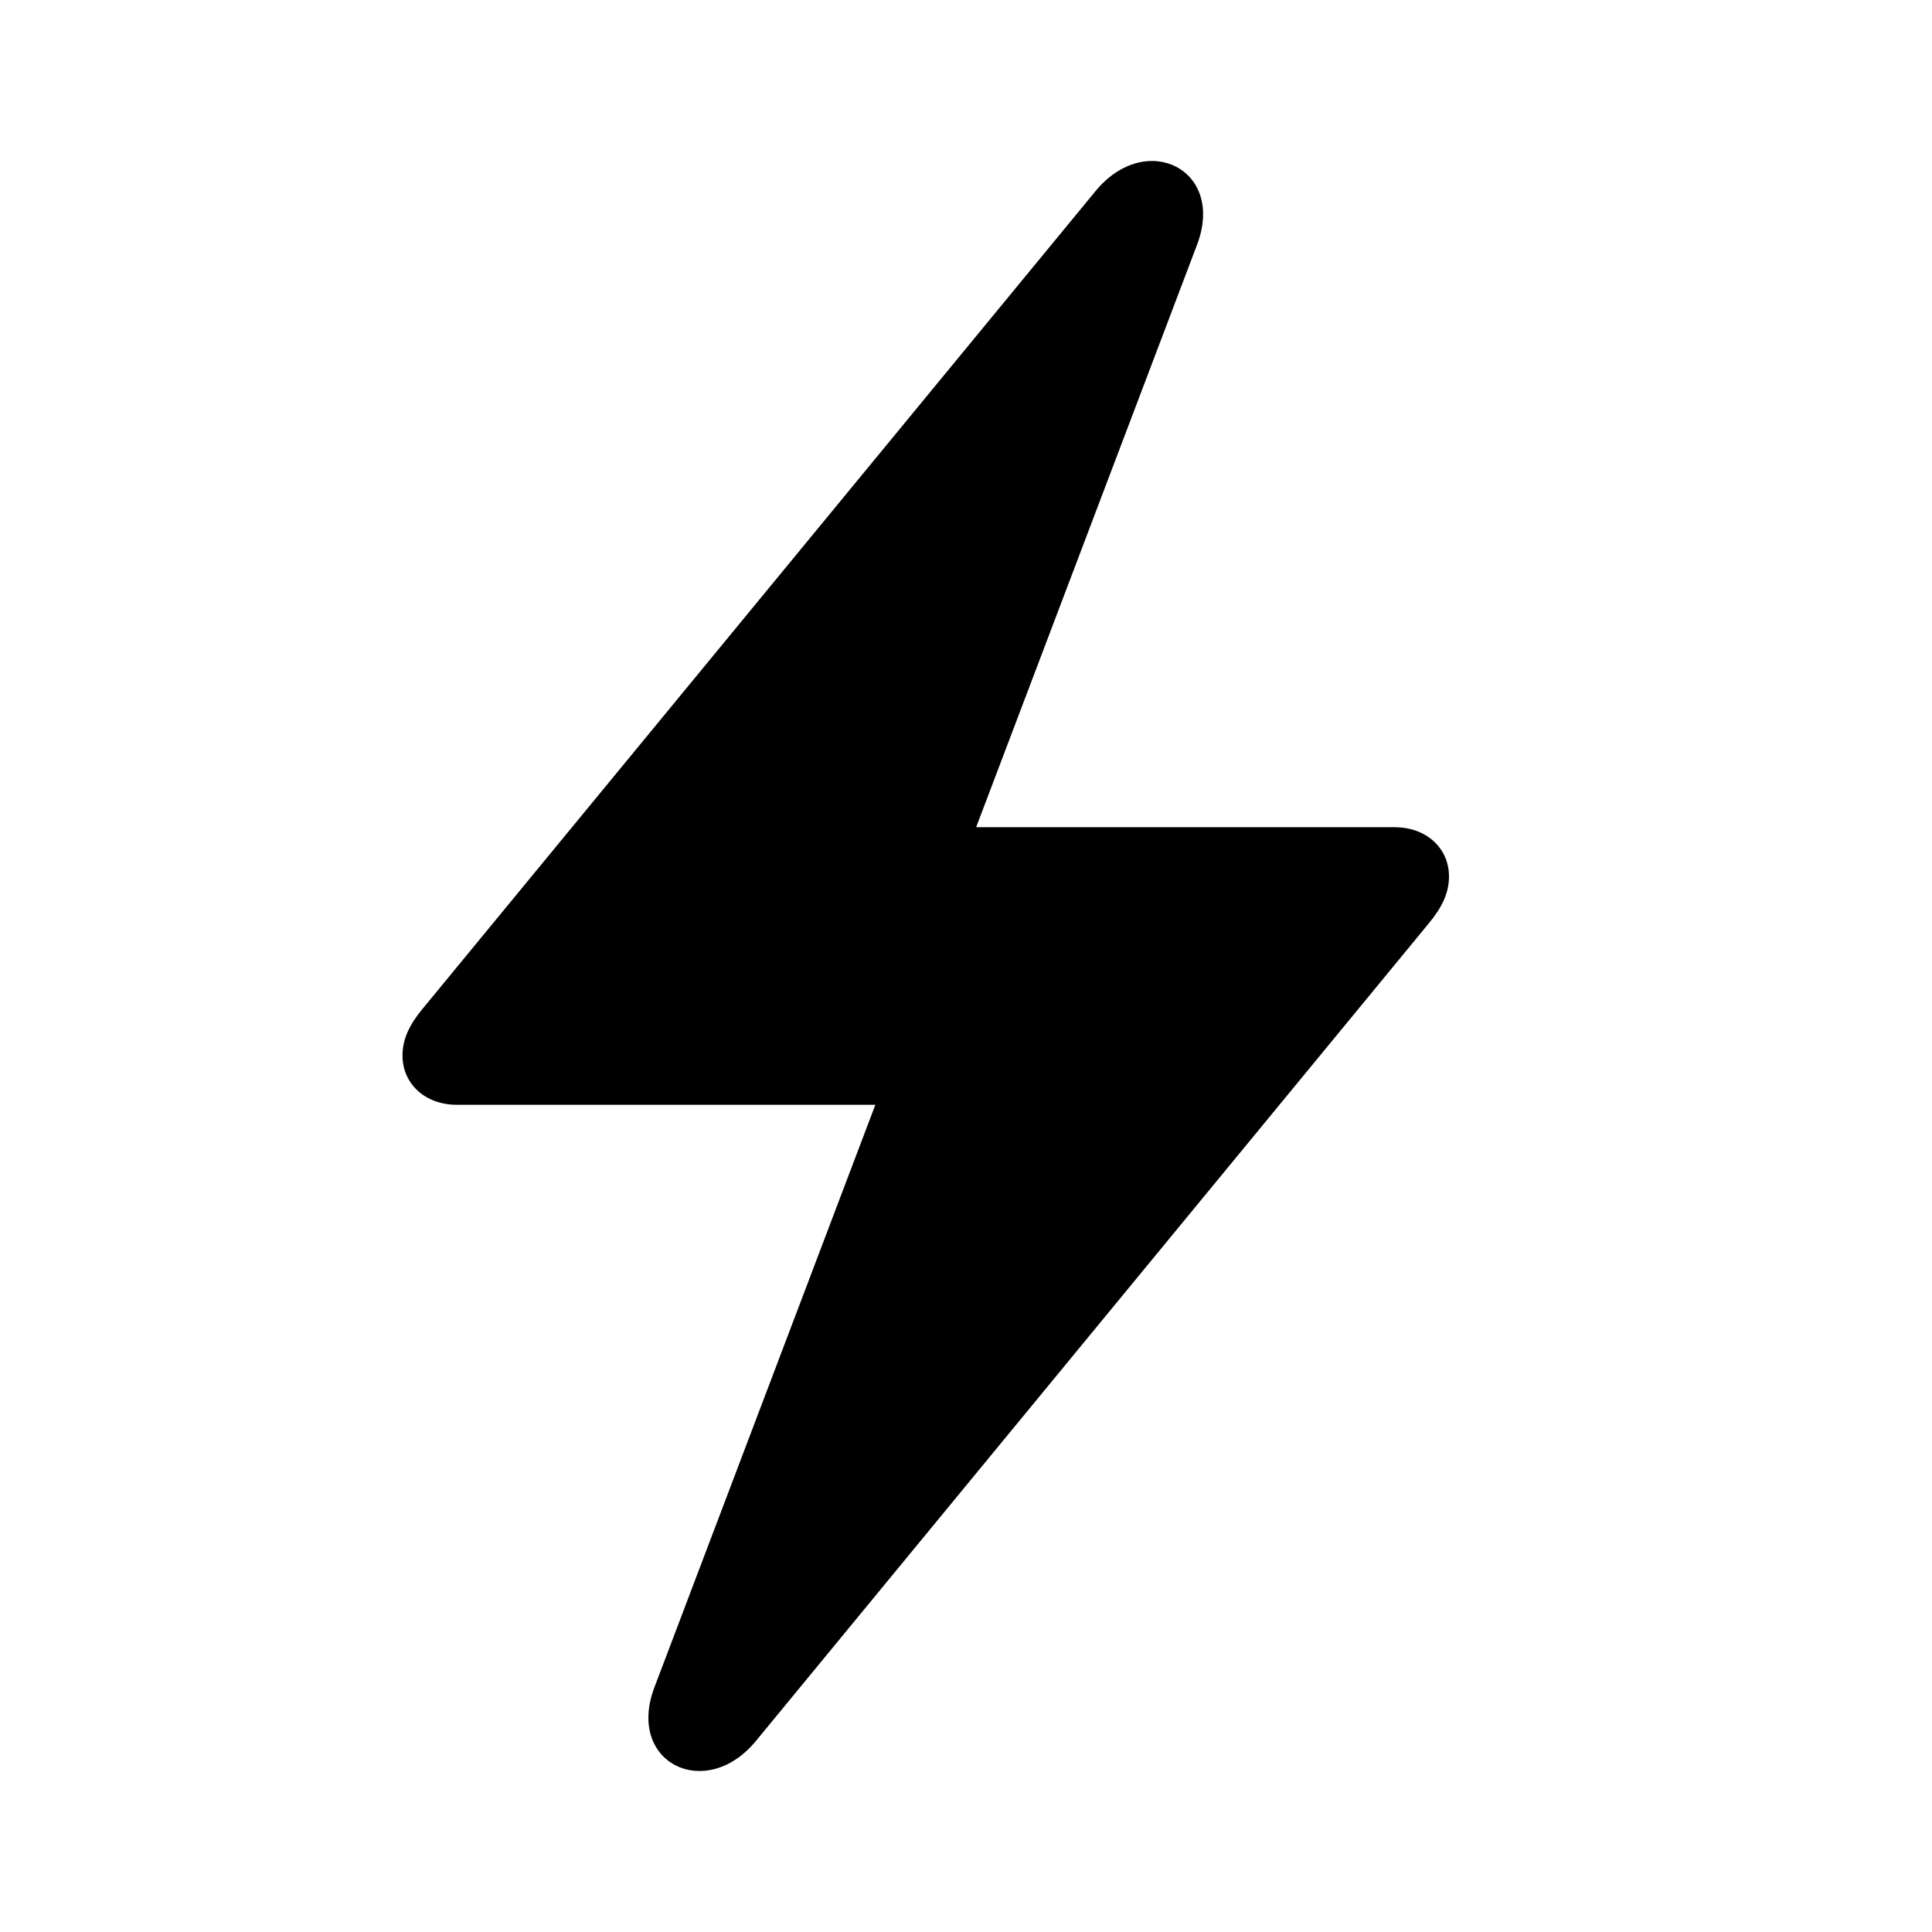 <?xml version="1.0" encoding="UTF-8"?>
<svg width="24px" height="24px" viewBox="0 0 24 24" version="1.1" xmlns="http://www.w3.org/2000/svg" xmlns:xlink="http://www.w3.org/1999/xlink">
    <title>Icons/ic-energy</title>
    <g id="Icons/ic-energy" stroke="none" stroke-width="1" fill="none" fill-rule="evenodd">
        <path d="M9.391,21.626 L17.75,11.469 C17.913,11.272 18,11.093 18,10.887 C18,10.539 17.721,10.276 17.326,10.276 L12.126,10.276 L14.87,3.041 C15.227,2.102 14.235,1.613 13.609,2.374 L5.25,12.531 C5.087,12.728 5,12.907 5,13.113 C5,13.461 5.279,13.724 5.674,13.724 L10.874,13.724 L8.13,20.959 C7.773,21.898 8.765,22.387 9.391,21.626 Z" id="Shape" fill="#000000"></path>
    </g>
</svg>